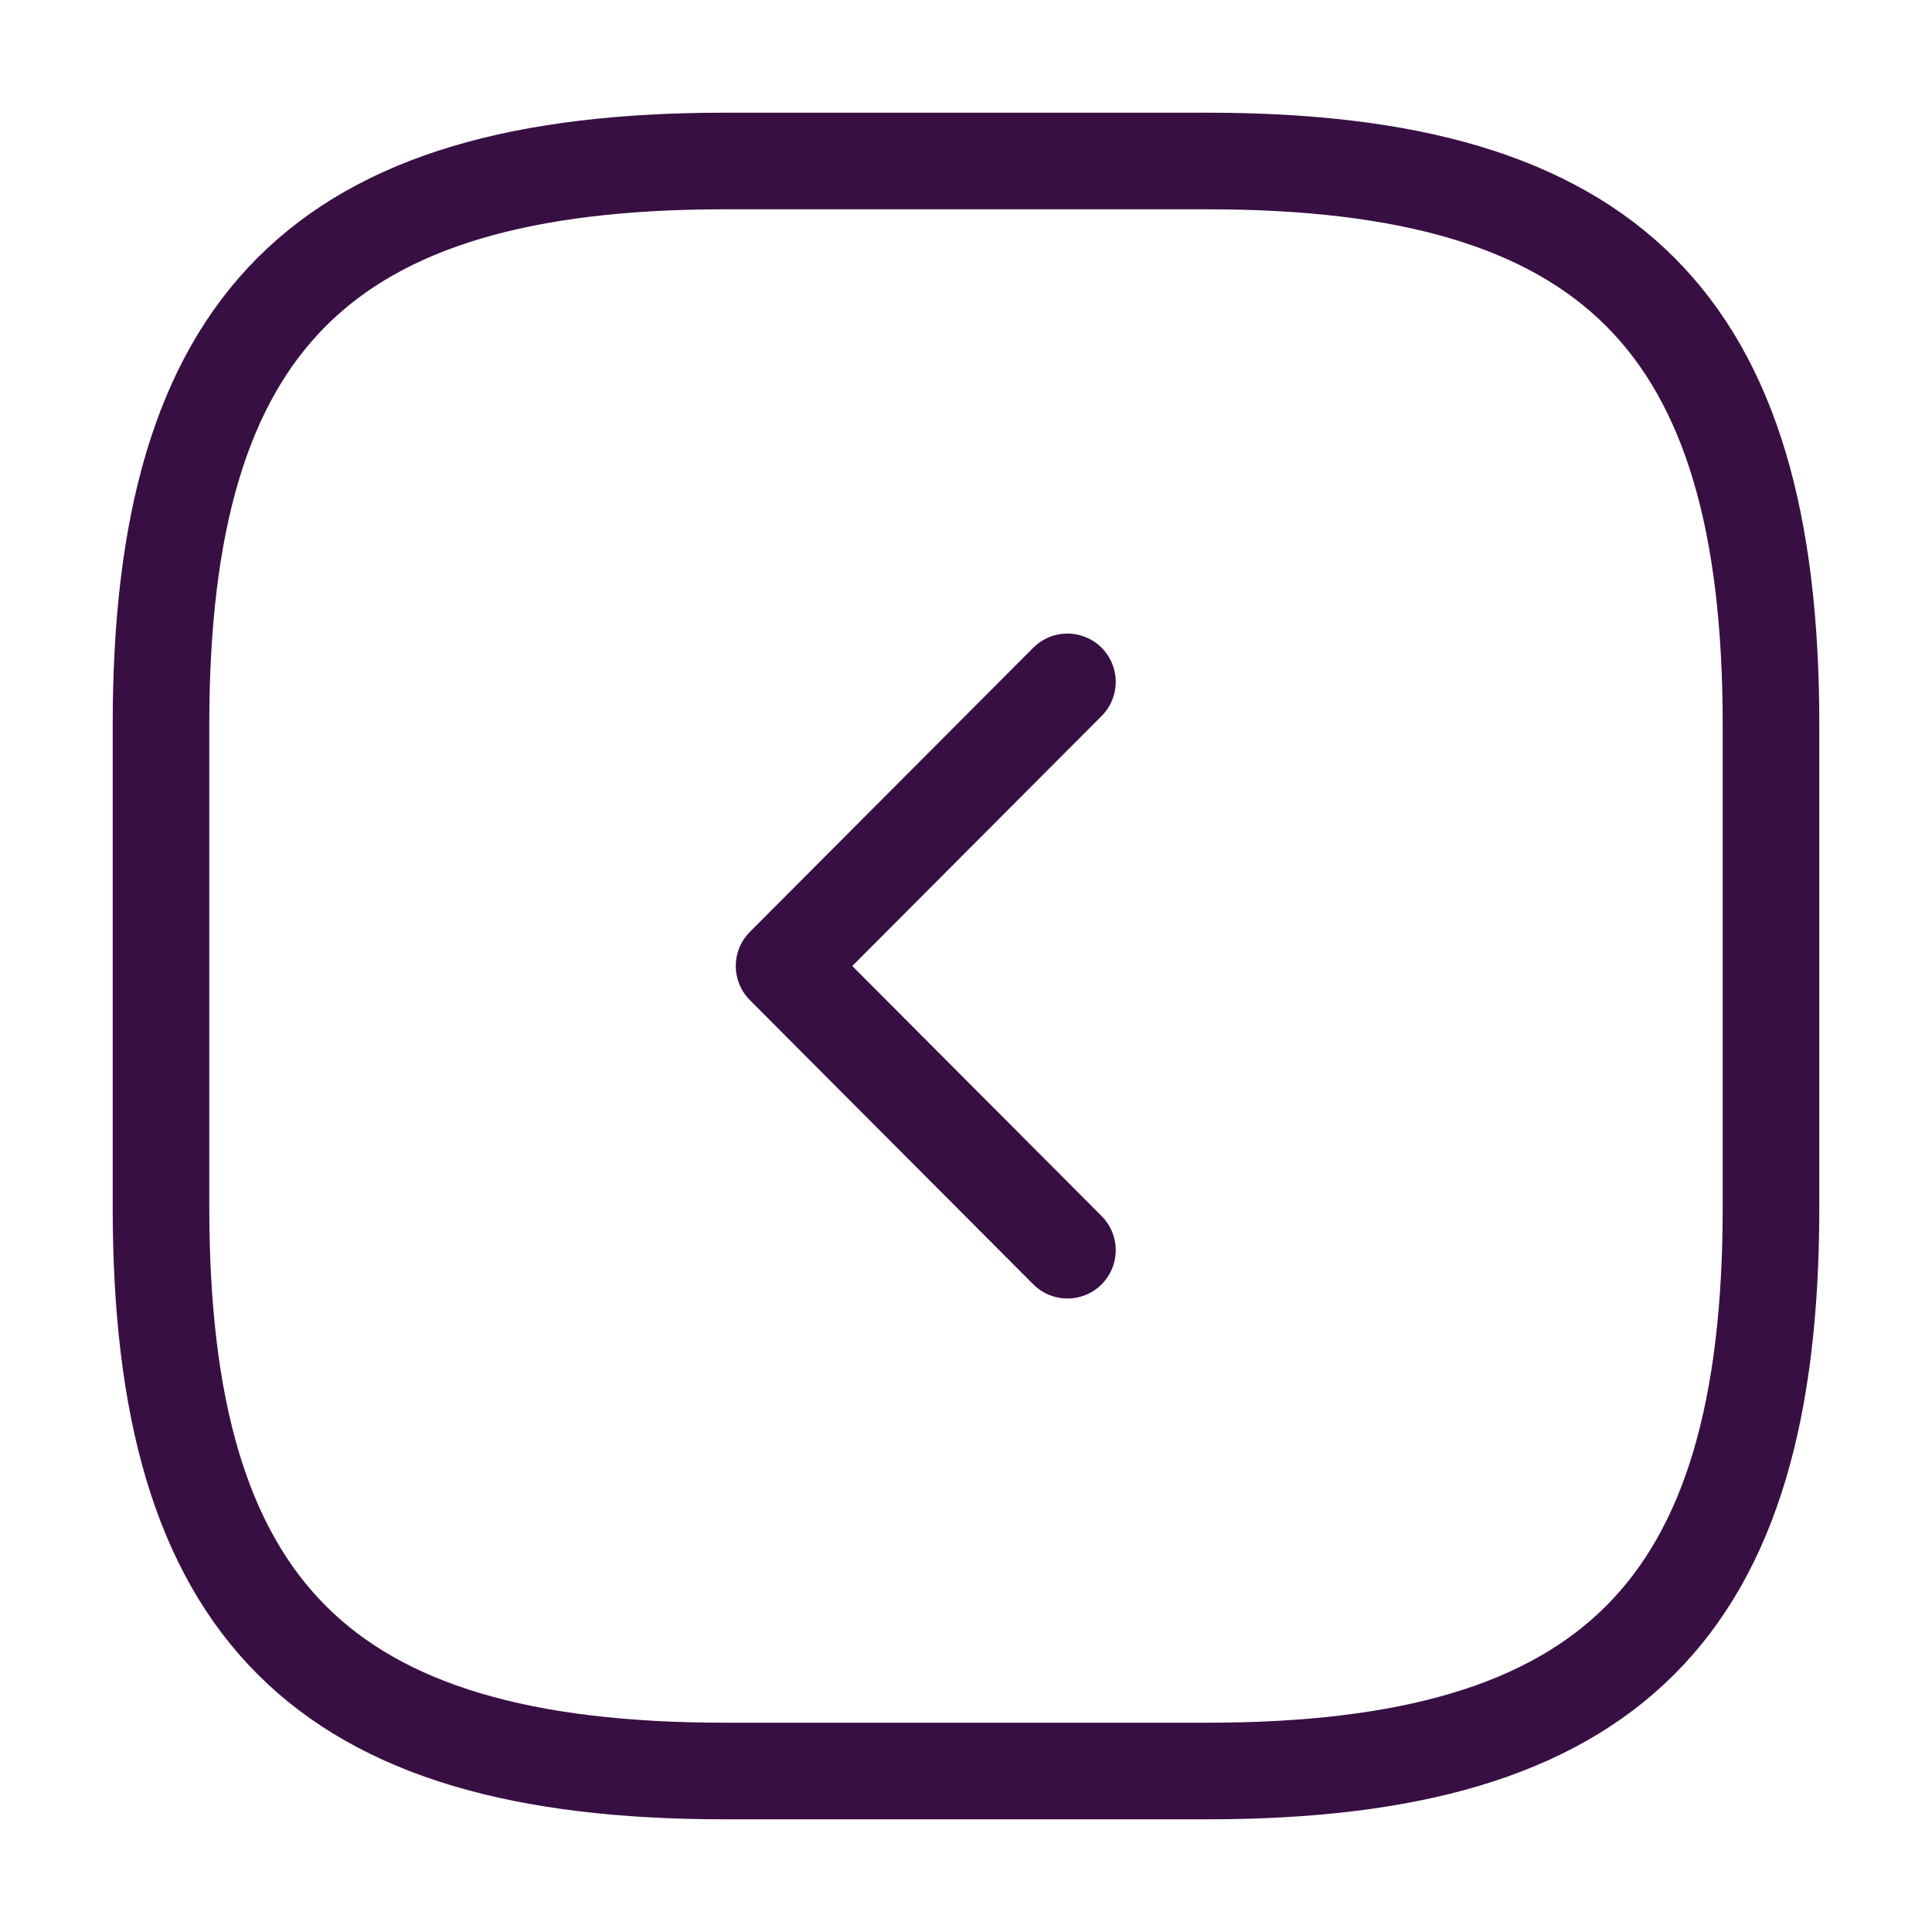 
<svg width="30" height="30" viewBox="0 0 30 30" fill="none" xmlns="http://www.w3.org/2000/svg">
<path d="M11.25 27.5H18.75C25 27.5 27.5 25 27.5 18.75V11.25C27.5 5 25 2.5 18.75 2.5H11.25C5 2.5 2.5 5 2.5 11.25V18.75C2.5 25 5 27.5 11.25 27.5Z" stroke="#380F43" stroke-width="1.5" stroke-linecap="round" stroke-linejoin="round"/>
<path d="M16.575 19.413L12.175 15L16.575 10.588" stroke="#380F43" stroke-width="1.5" stroke-linecap="round" stroke-linejoin="round"/>
</svg>
